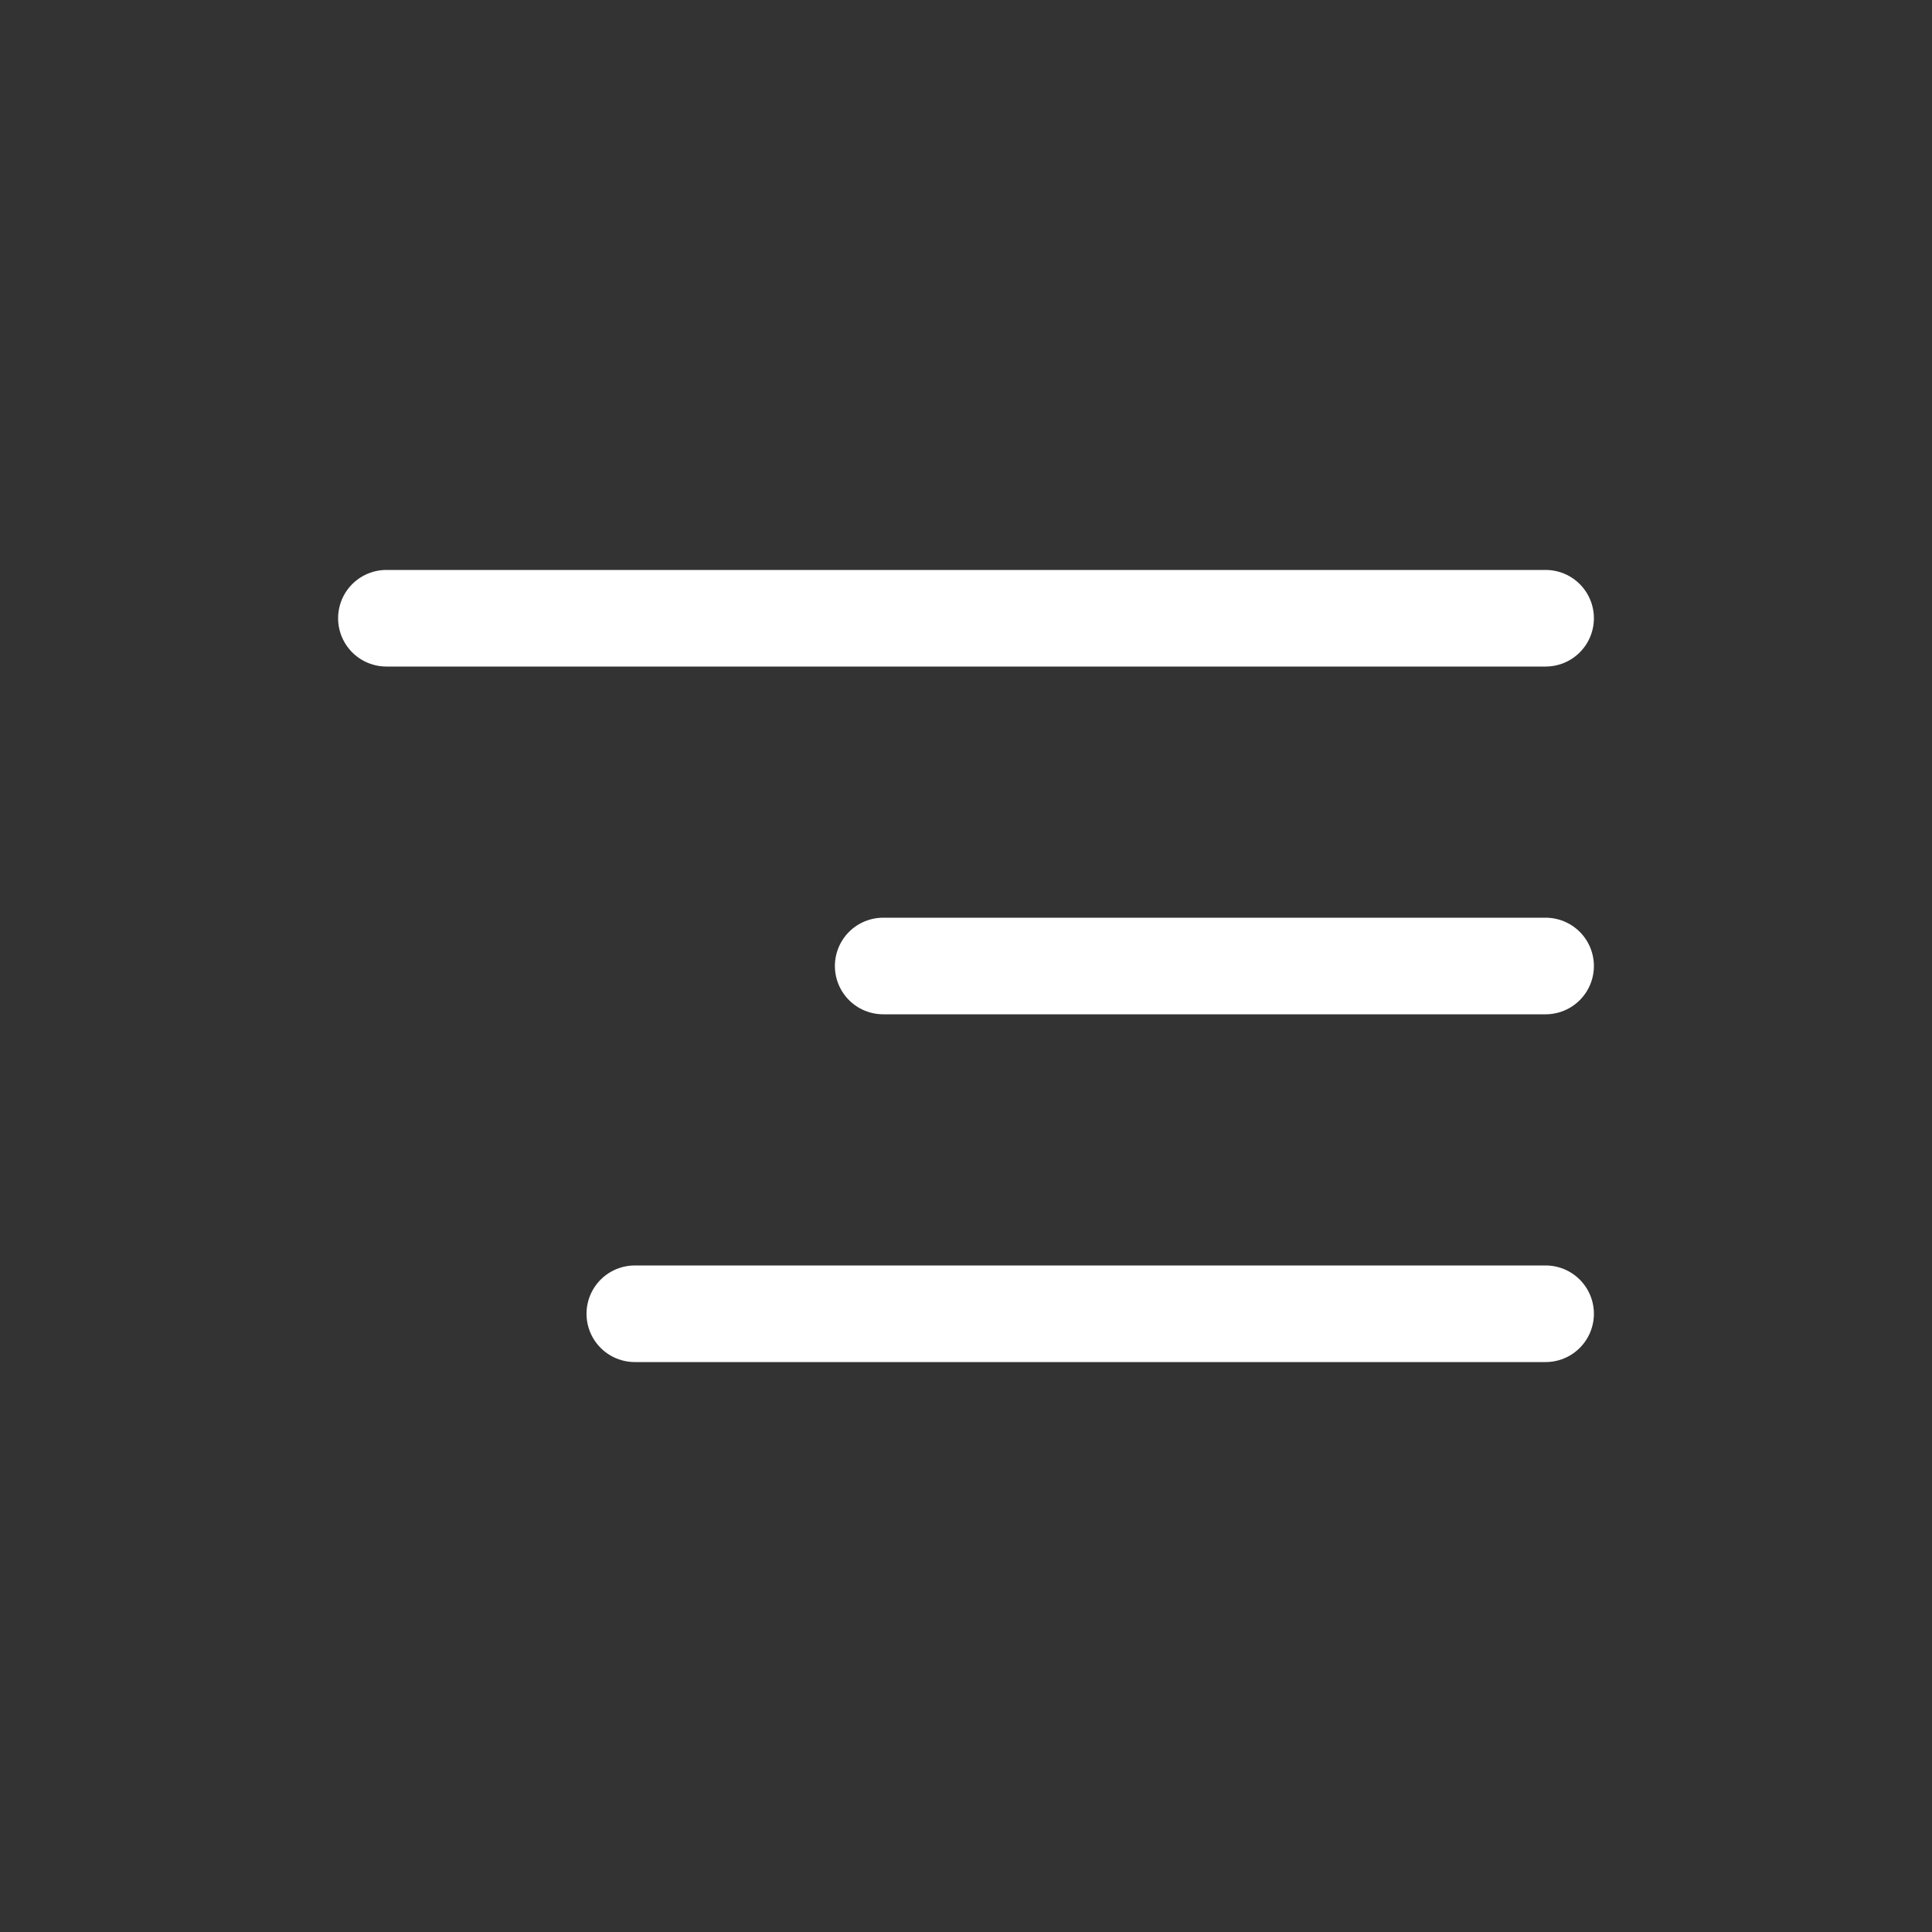<svg width="50" height="50" viewBox="0 0 50 50" fill="none" xmlns="http://www.w3.org/2000/svg">
<rect x="0" y="0" width="50" height="50" fill="#333333" stroke="none"/>
<path d="M10 16H40M16.429 34H40M22.857 25H40" stroke="white" stroke-width="2.5" stroke-linecap="round"/>
</svg>
